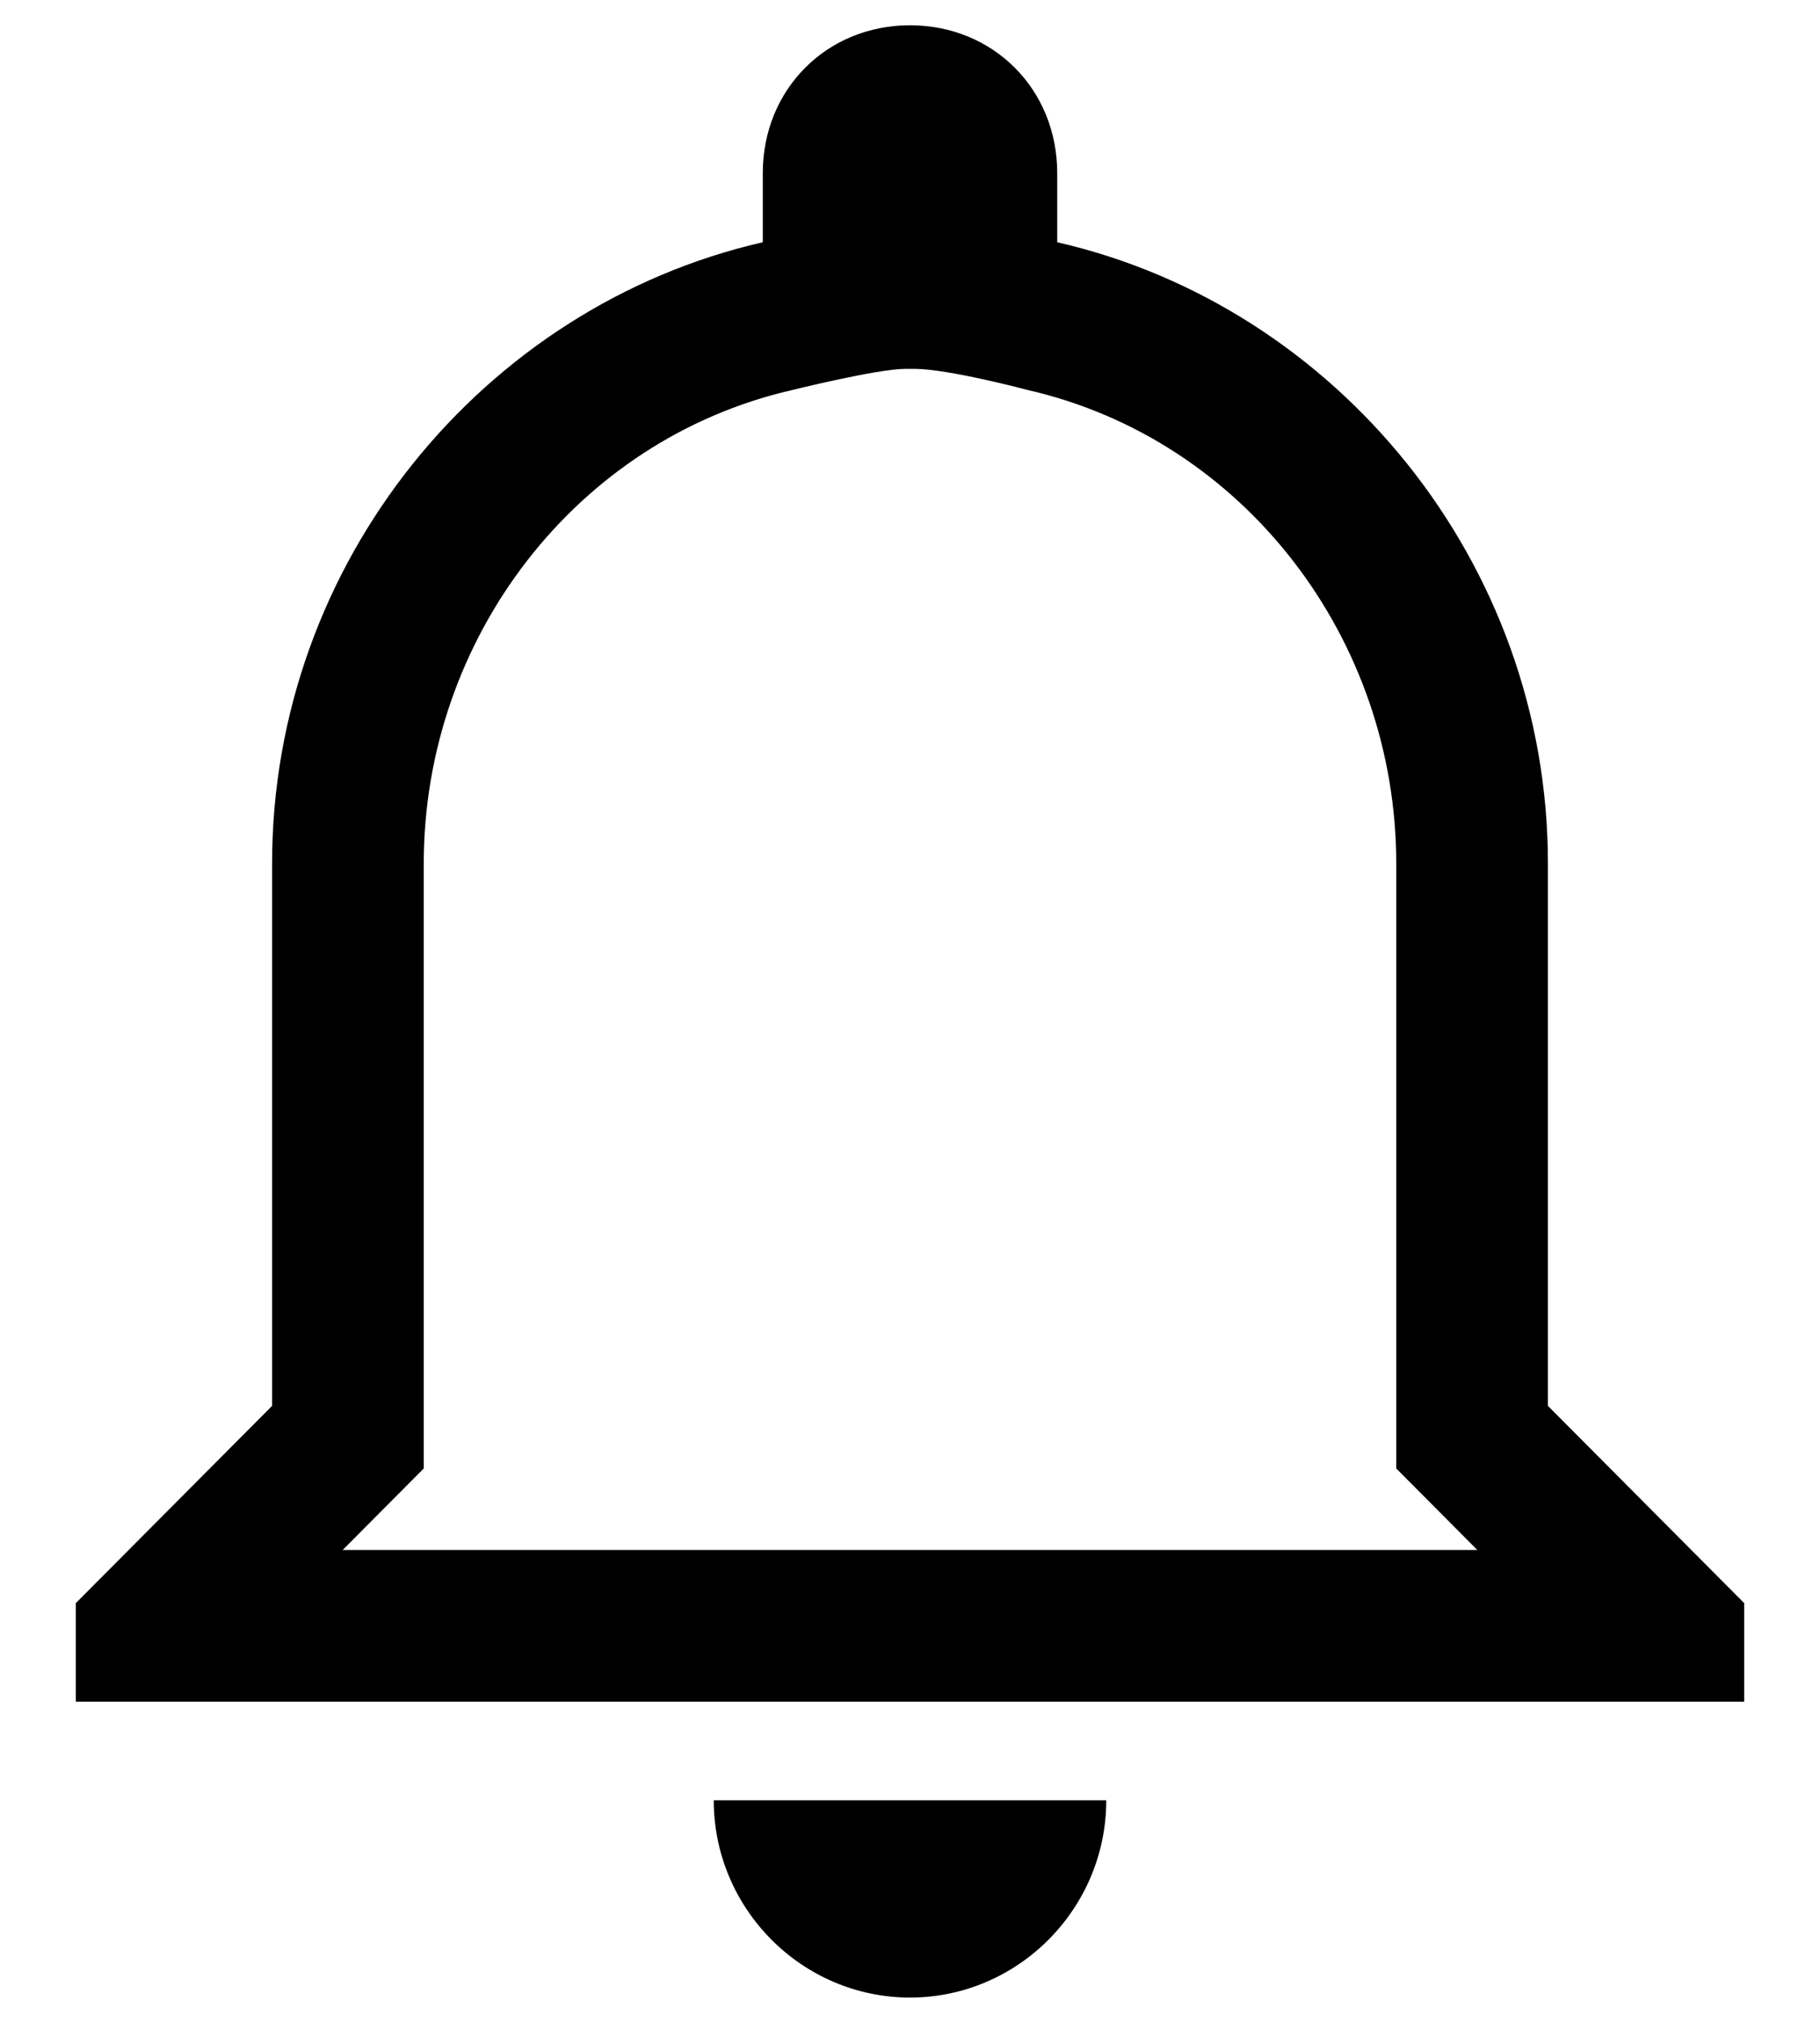 <svg width="18" height="20" viewBox="0 0 18 20" fill="none" xmlns="http://www.w3.org/2000/svg">
<path d="M9.047 3.647C9.379 3.647 10.168 3.857 10.168 3.857C12.305 4.347 13.809 6.315 13.809 8.537V14.519L14.246 14.958L14.611 15.325H3.389L3.754 14.958L4.191 14.519V8.537C4.191 6.315 5.695 4.347 7.832 3.857C7.832 3.857 8.678 3.647 8.953 3.647M9 0.25C8.175 0.25 7.544 0.884 7.544 1.712V2.395C4.778 3.029 2.691 5.564 2.691 8.537V13.9L0.75 15.85V16.825H17.25V15.85L15.309 13.9V8.537C15.309 5.564 13.222 3.029 10.456 2.395V1.712C10.456 0.884 9.825 0.25 9 0.25ZM10.941 17.8H7.059C7.059 18.872 7.932 19.75 9 19.75C10.068 19.75 10.941 18.872 10.941 17.8Z" fill="black"/>
</svg>
